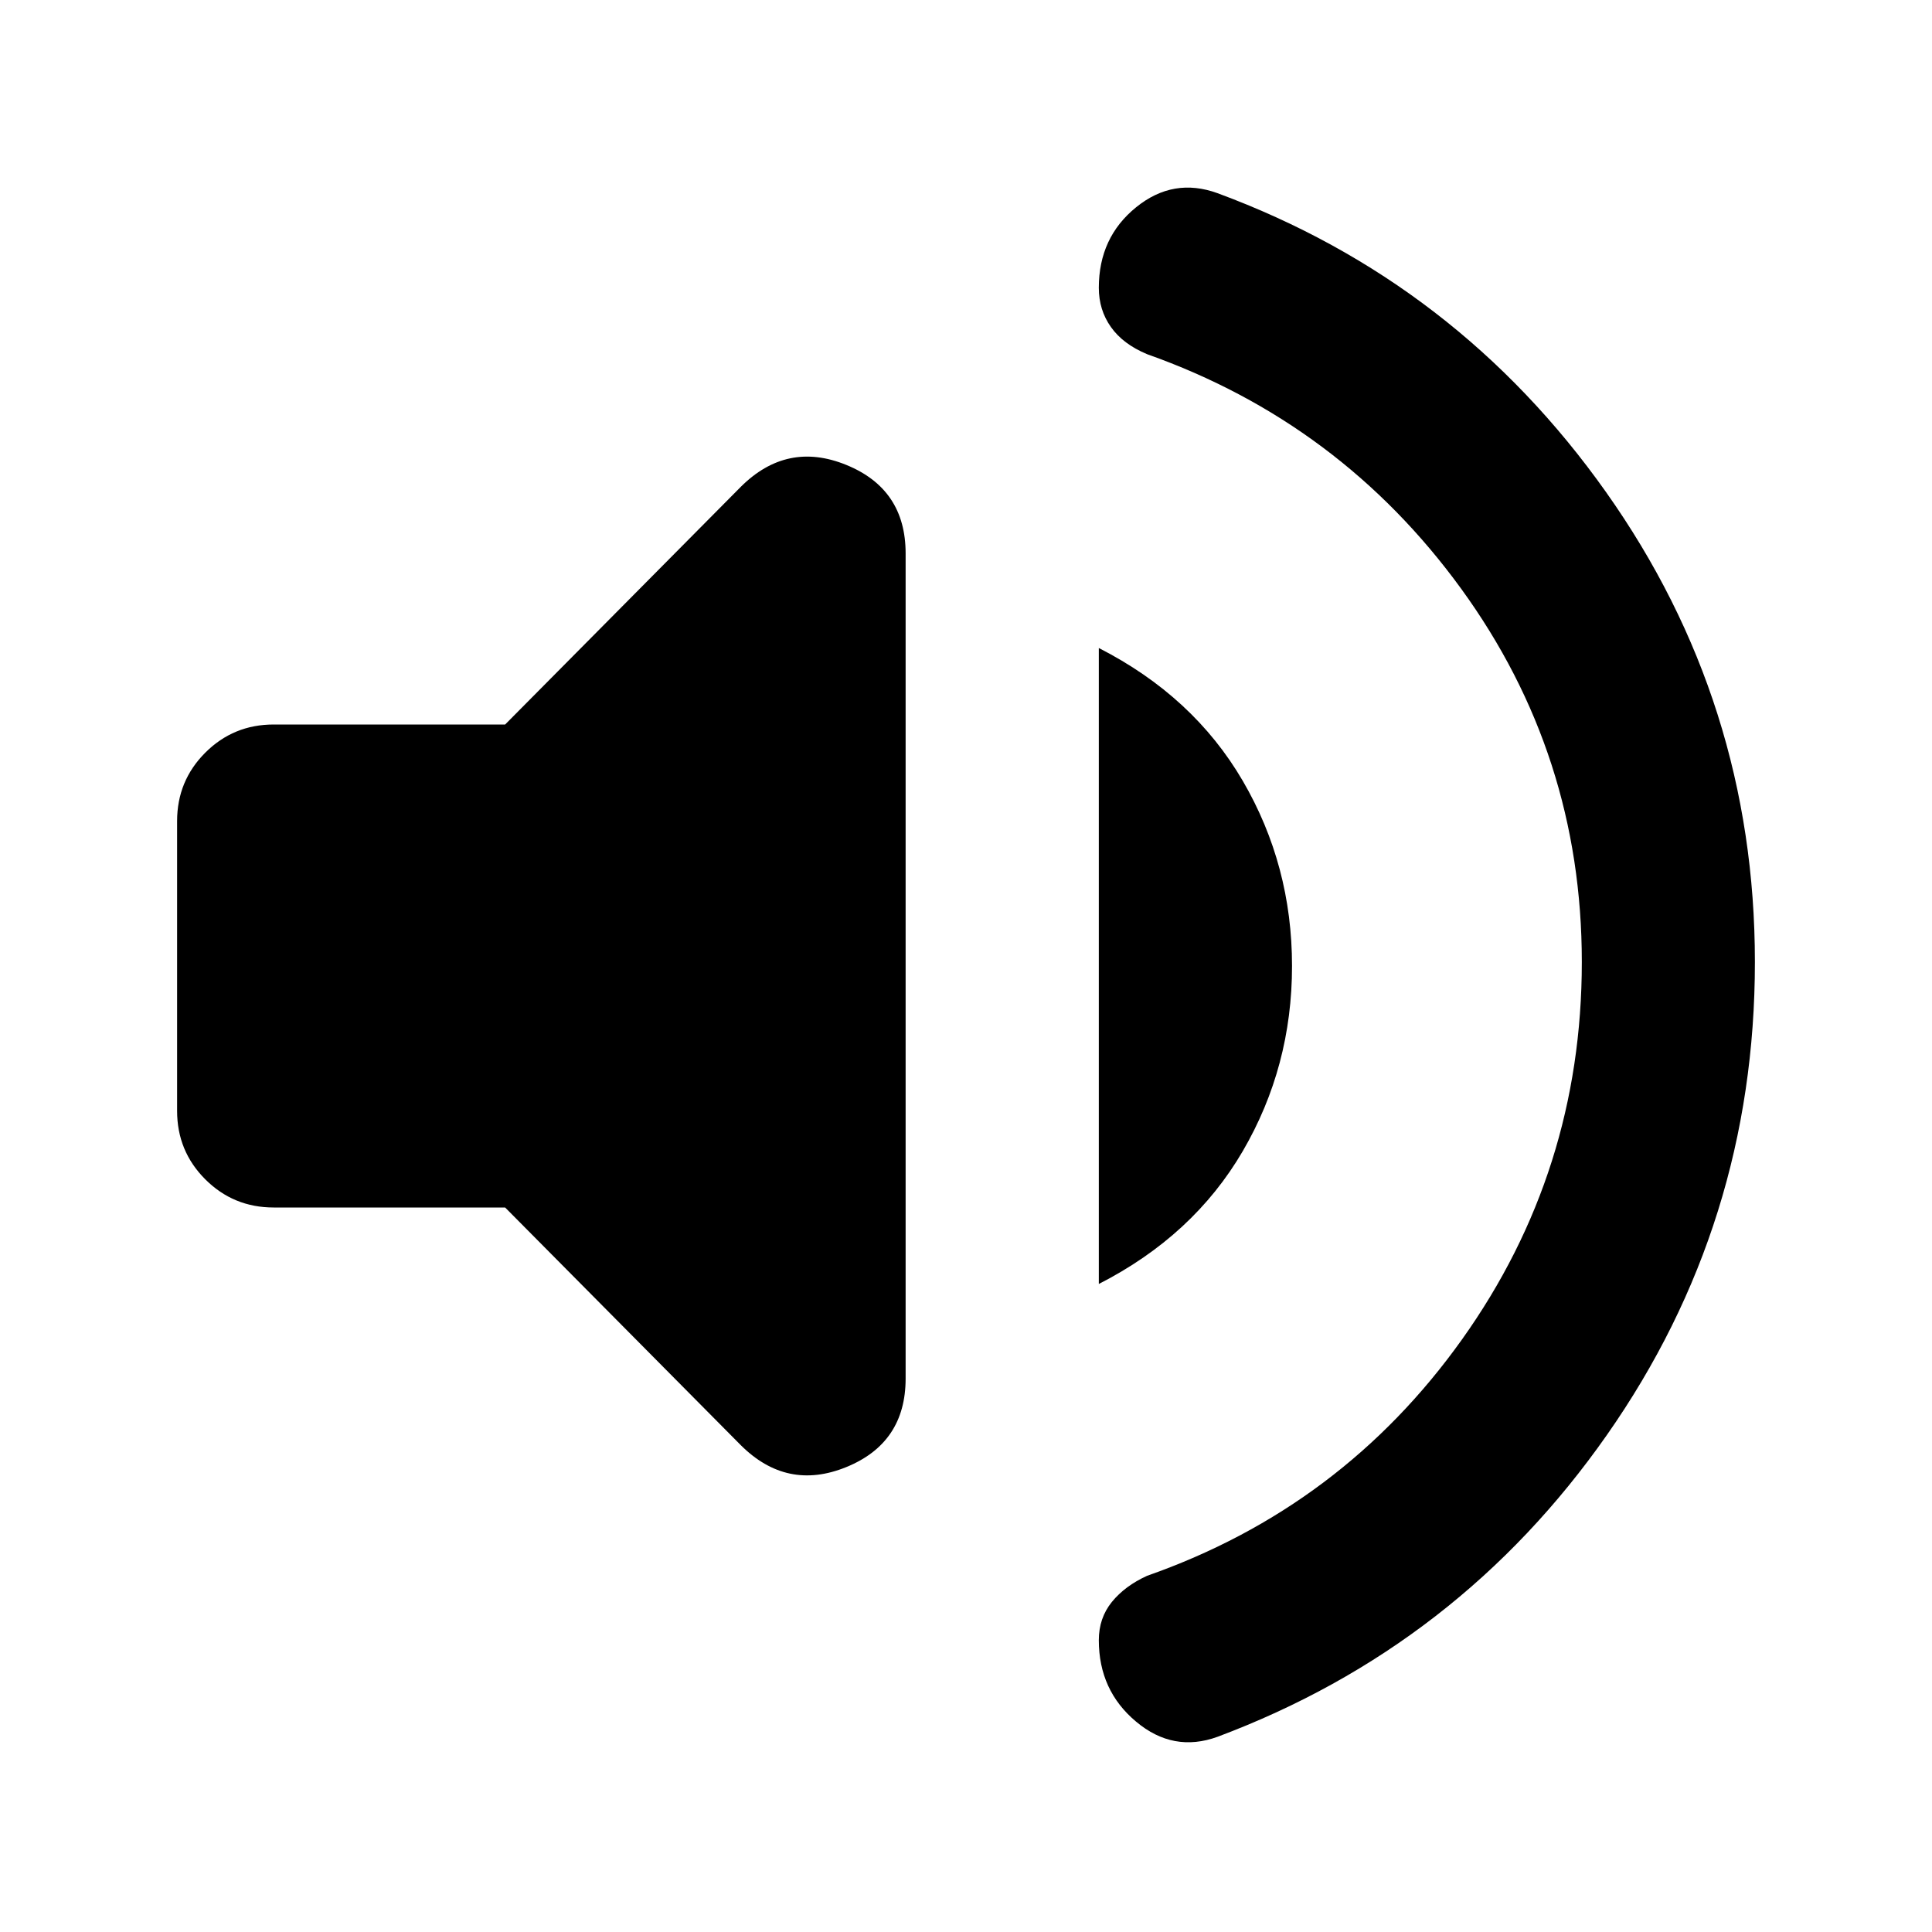 <svg xmlns="http://www.w3.org/2000/svg" height="24" width="24"><path d="M15.125 21.575q-.55.2-1.012-.188-.463-.387-.463-1.012 0-.275.162-.475.163-.2.438-.325 2.425-.85 3.913-2.938 1.487-2.087 1.487-4.687 0-2.575-1.5-4.638-1.5-2.062-3.9-2.912-.3-.125-.45-.338-.15-.212-.15-.487 0-.625.463-1 .462-.375 1.012-.175Q18.1 3.5 19.95 6.112q1.85 2.613 1.85 5.838 0 3.25-1.838 5.875-1.837 2.625-4.837 3.75ZM3.4 15q-.5 0-.85-.35t-.35-.85v-3.6q0-.5.35-.85T3.4 9h2.875L9.2 6.05q.575-.575 1.312-.275.738.3.738 1.1v10.25q0 .8-.738 1.1-.737.3-1.312-.275L6.275 15Zm10.25.95v-7.9q1.175.6 1.788 1.65.612 1.05.612 2.3 0 1.25-.612 2.3-.613 1.05-1.788 1.65Z"/></svg>